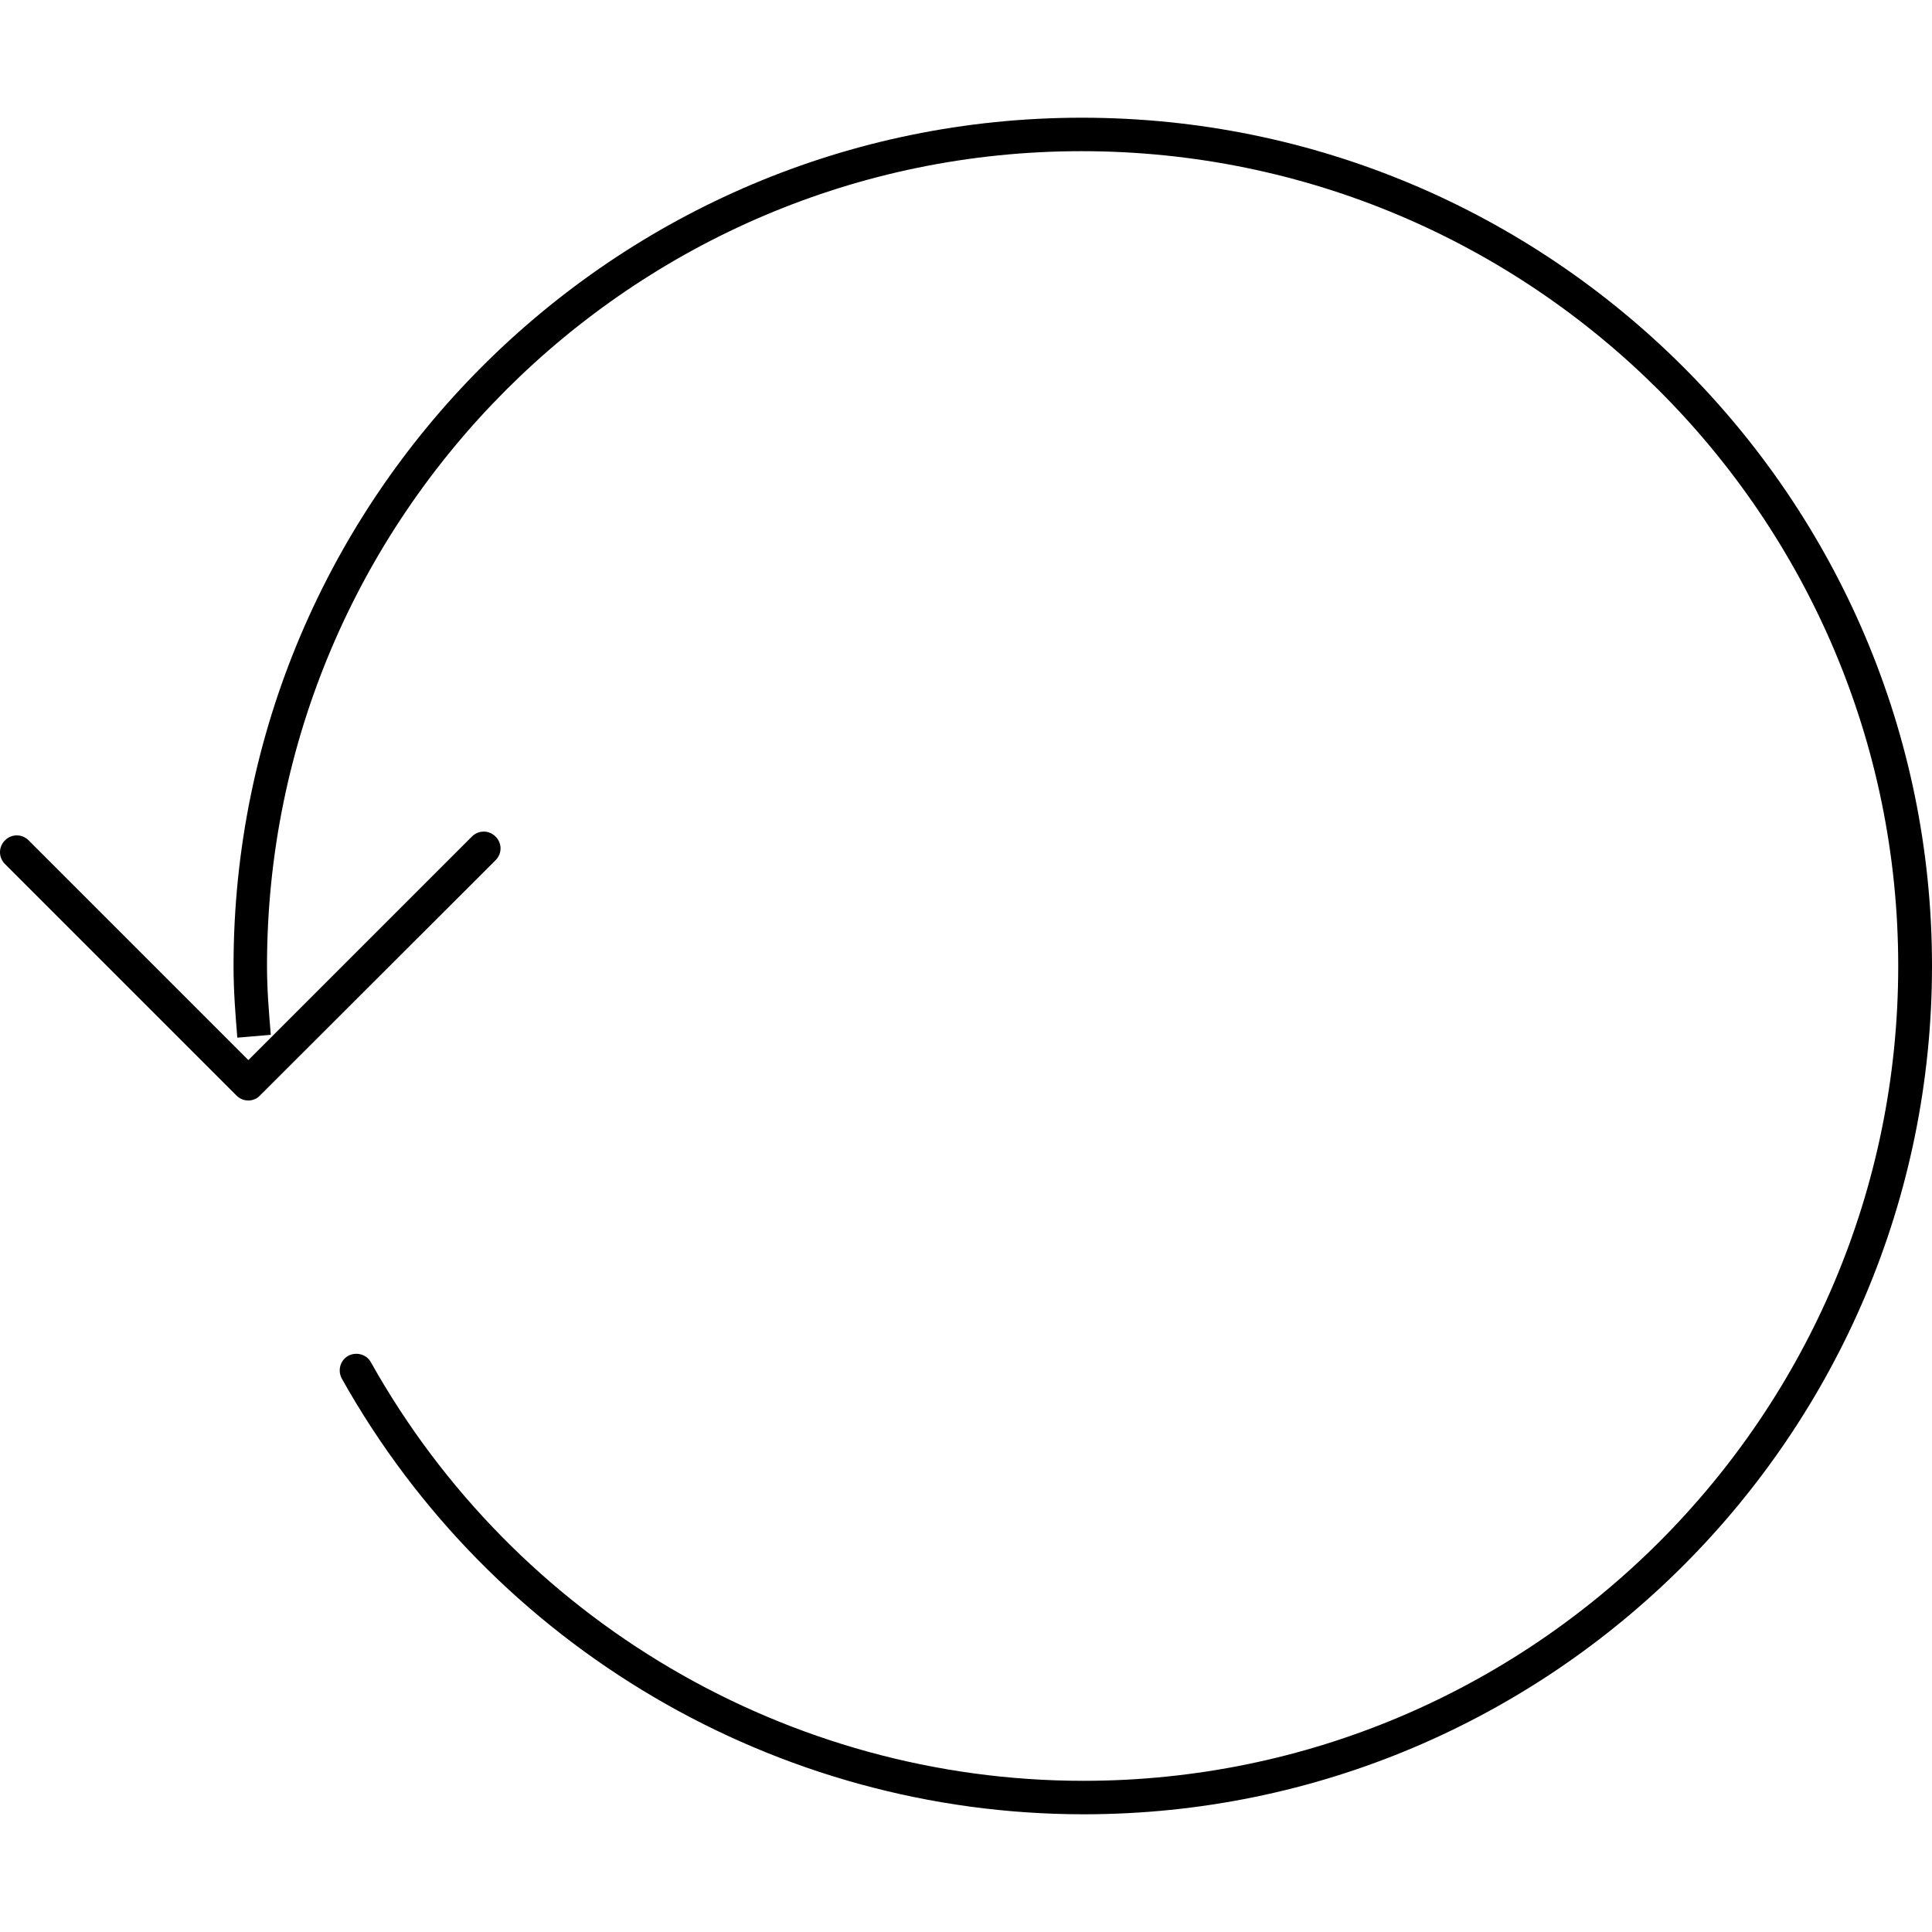 <?xml version="1.0" encoding="iso-8859-1"?>
<!-- Generator: Adobe Illustrator 16.0.0, SVG Export Plug-In . SVG Version: 6.00 Build 0)  -->
<!DOCTYPE svg PUBLIC "-//W3C//DTD SVG 1.1//EN" "http://www.w3.org/Graphics/SVG/1.1/DTD/svg11.dtd">
<svg version="1.1" id="Capa_1" xmlns="http://www.w3.org/2000/svg" xmlns:xlink="http://www.w3.org/1999/xlink" x="0px" y="0px"
	 width="611.975px" height="611.975px" viewBox="0 0 611.975 611.975" style="enable-background:new 0 0 611.975 611.975;"
	 xml:space="preserve">
<g>
	<g>
		<path d="M78.675,348.587c-1.4,0-2.7-0.5-3.8-1.6l-73.3-73.3c-2.1-2.1-2.1-5.4,0-7.5c2.1-2.1,5.4-2.1,7.5,0l69.6,69.6l70.8-70.8
			c2.1-2.1,5.4-2.1,7.5,0s2.1,5.4,0,7.5l-74.6,74.5C81.375,348.087,79.975,348.587,78.675,348.587z"/>
		<path d="M343.274,574.688c-97.299,0-187.299-52.9-235-138c-1.4-2.601-0.5-5.8,2-7.2c2.6-1.4,5.8-0.5,7.2,2
			c45.8,81.8,132.3,132.6,225.7,132.6c142.3,0,258.1-115.8,258.1-258.1s-116.1-258.1-258.7-258.1
			c-142.199,0-257.999,115.8-257.999,258.1c0,7.6,0.6,14.5,1.2,21.8l-10.6,0.9l5.3-0.4l-5.3,0.4c-0.6-7.2-1.2-14.7-1.2-22.7
			c0-148.2,120.5-268.7,268.7-268.7c148.5,0,269.3,120.5,269.3,268.7S491.475,574.688,343.274,574.688z"/>
	</g>
</g>
<g>
</g>
<g>
</g>
<g>
</g>
<g>
</g>
<g>
</g>
<g>
</g>
<g>
</g>
<g>
</g>
<g>
</g>
<g>
</g>
<g>
</g>
<g>
</g>
<g>
</g>
<g>
</g>
<g>
</g>
</svg>
